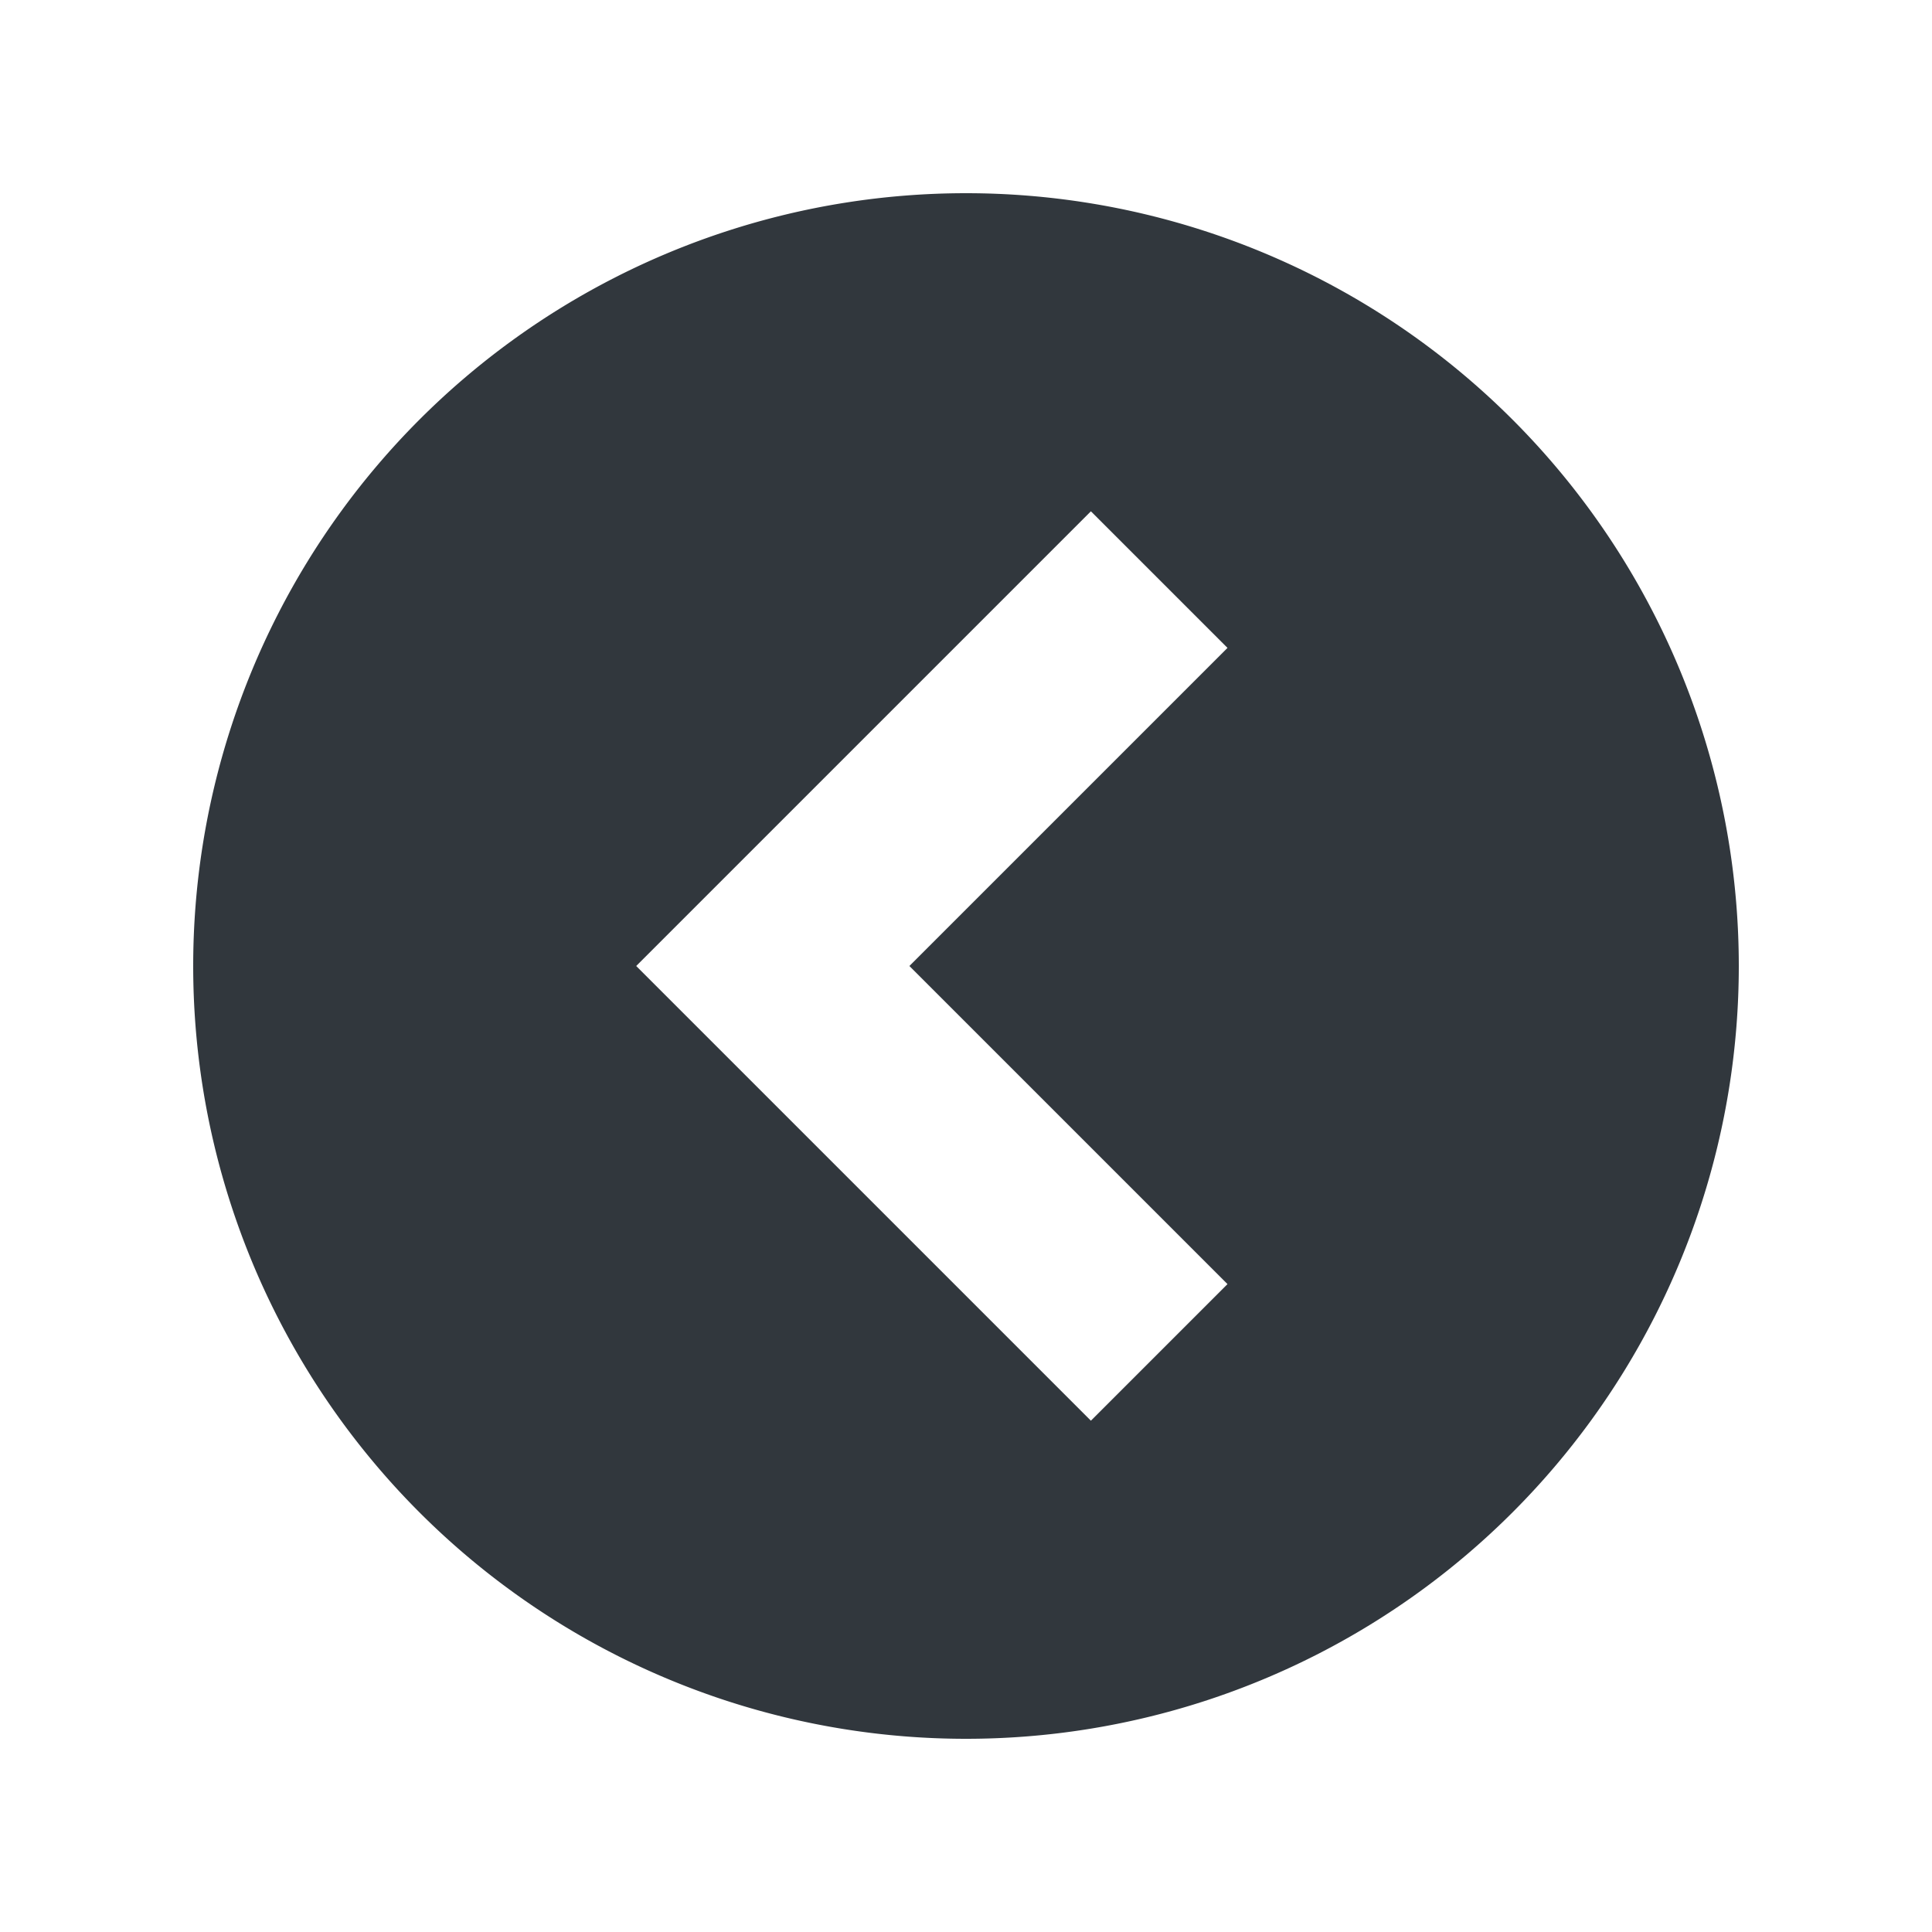 <svg viewBox="0 0 20 20" xmlns="http://www.w3.org/2000/svg"><path d="M11.293 5.293l1.414 1.414L9.414 10l3.293 3.293-1.414 1.414L6.586 10l4.707-4.707zM10 2a8 8 0 1 0 0 16 8 8 0 0 0 0-16z" fill="#31373D" fill-rule="evenodd"/></svg>